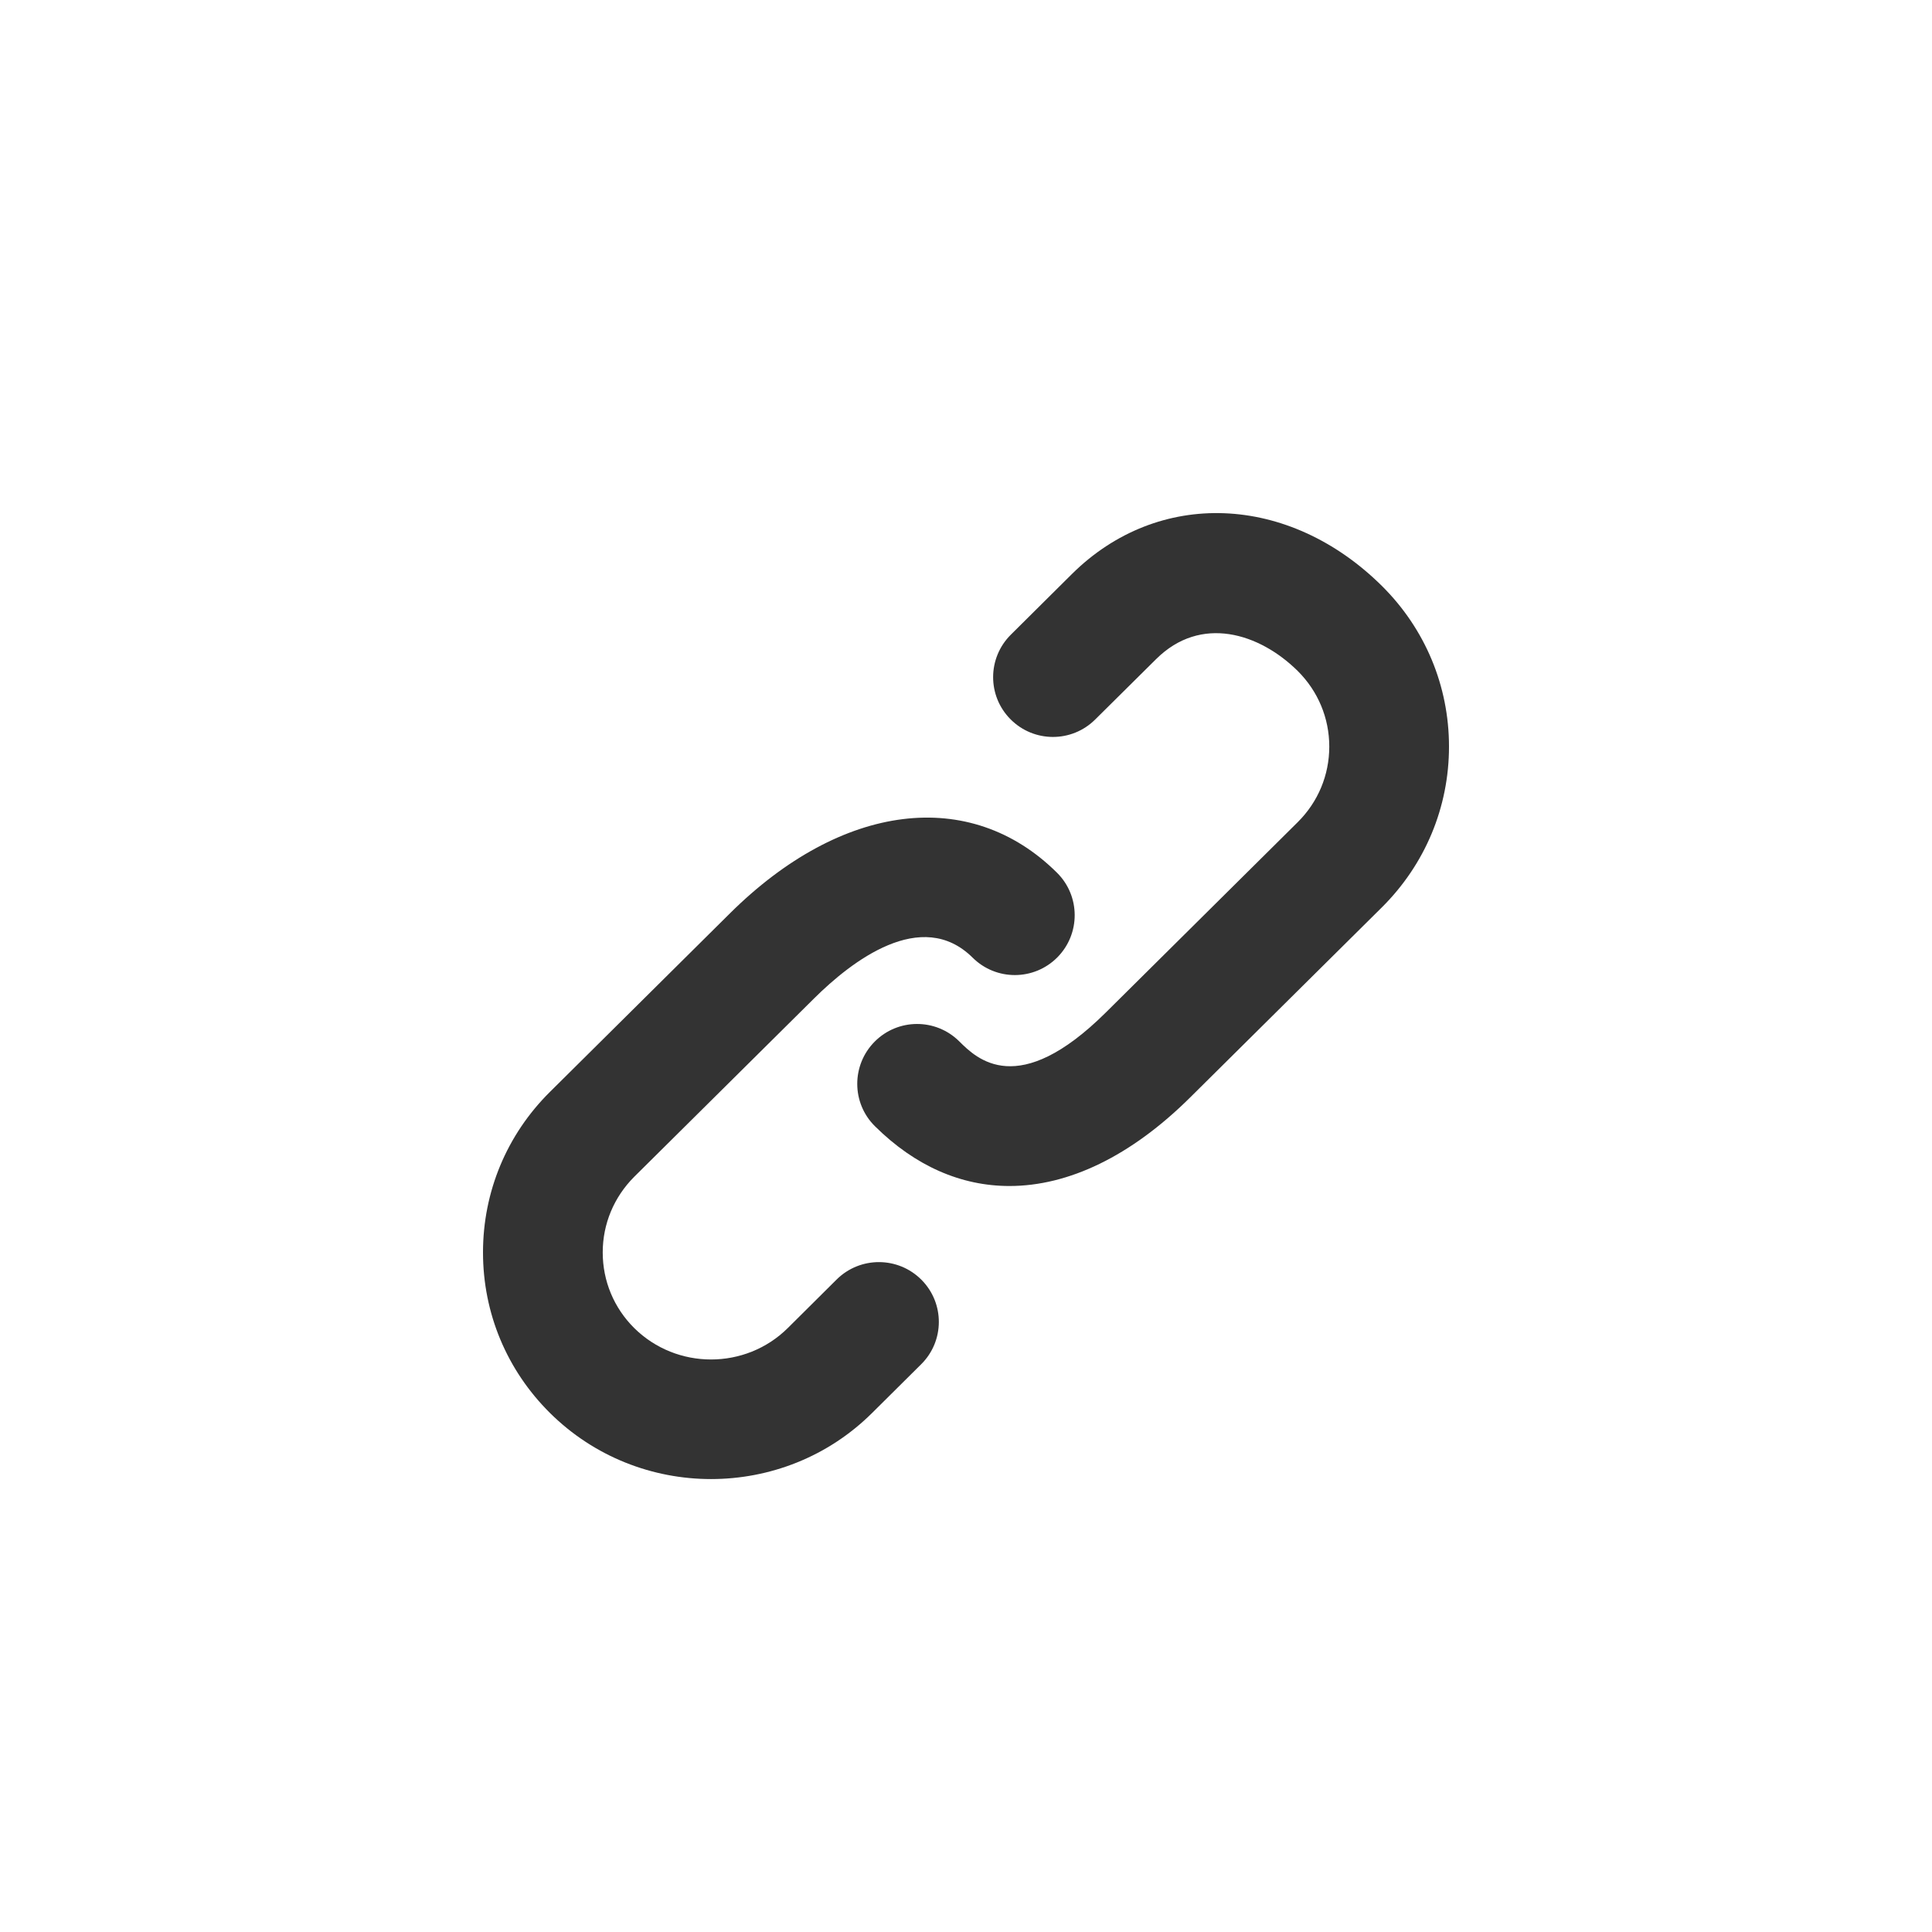 <?xml version="1.0" encoding="UTF-8" standalone="no"?>
<svg width="32px" height="32px" viewBox="0 0 32 32" version="1.1" xmlns="http://www.w3.org/2000/svg" xmlns:xlink="http://www.w3.org/1999/xlink" xmlns:sketch="http://www.bohemiancoding.com/sketch/ns">
    <!-- Generator: Sketch 3.3 (11970) - http://www.bohemiancoding.com/sketch -->
    <title>link-black</title>
    <desc>Created with Sketch.</desc>
    <defs></defs>
    <g id="Page-1" stroke="none" stroke-width="1" fill="none" fill-rule="evenodd" sketch:type="MSPage">
        <g id="link-black" sketch:type="MSArtboardGroup" fill="#333333">
            <g id="Group" sketch:type="MSLayerGroup" transform="translate(8, 7.5)">
                <path d="M5.859,13.691 L5.049,14.496 C4.348,15.191 3.206,15.191 2.504,14.496 C2.168,14.162 1.983,13.717 1.983,13.244 C1.983,12.771 2.169,12.328 2.504,11.992 L5.484,9.037 C6.101,8.424 7.263,7.522 8.11,8.362 C8.499,8.748 9.126,8.746 9.513,8.357 C9.898,7.968 9.896,7.34 9.507,6.955 C8.069,5.527 5.941,5.791 4.088,7.63 L1.108,10.586 C0.393,11.295 0,12.24 0,13.244 C0,14.25 0.394,15.193 1.108,15.902 C1.844,16.632 2.81,16.998 3.777,16.998 C4.744,16.998 5.711,16.633 6.446,15.902 L7.257,15.097 C7.646,14.712 7.648,14.085 7.262,13.697 C6.875,13.309 6.248,13.307 5.859,13.691 L5.859,13.691 Z M14.891,2.207 C13.344,0.673 11.182,0.59 9.752,2.01 L8.743,3.012 C8.354,3.398 8.351,4.025 8.737,4.413 C9.123,4.802 9.75,4.804 10.139,4.418 L11.149,3.417 C11.889,2.681 12.86,2.986 13.495,3.614 C13.831,3.949 14.017,4.393 14.017,4.866 C14.017,5.339 13.831,5.783 13.495,6.117 L10.315,9.271 C8.861,10.712 8.179,10.037 7.888,9.748 C7.499,9.362 6.872,9.365 6.487,9.753 C6.101,10.142 6.103,10.77 6.492,11.154 C7.16,11.816 7.922,12.144 8.72,12.144 C9.697,12.144 10.73,11.652 11.713,10.677 L14.893,7.524 C15.605,6.814 16,5.87 16,4.866 C16,3.861 15.605,2.917 14.891,2.207 L14.891,2.207 Z" id="link-icon" sketch:type="MSShapeGroup"></path>
            </g>
        </g>
    </g>
</svg>